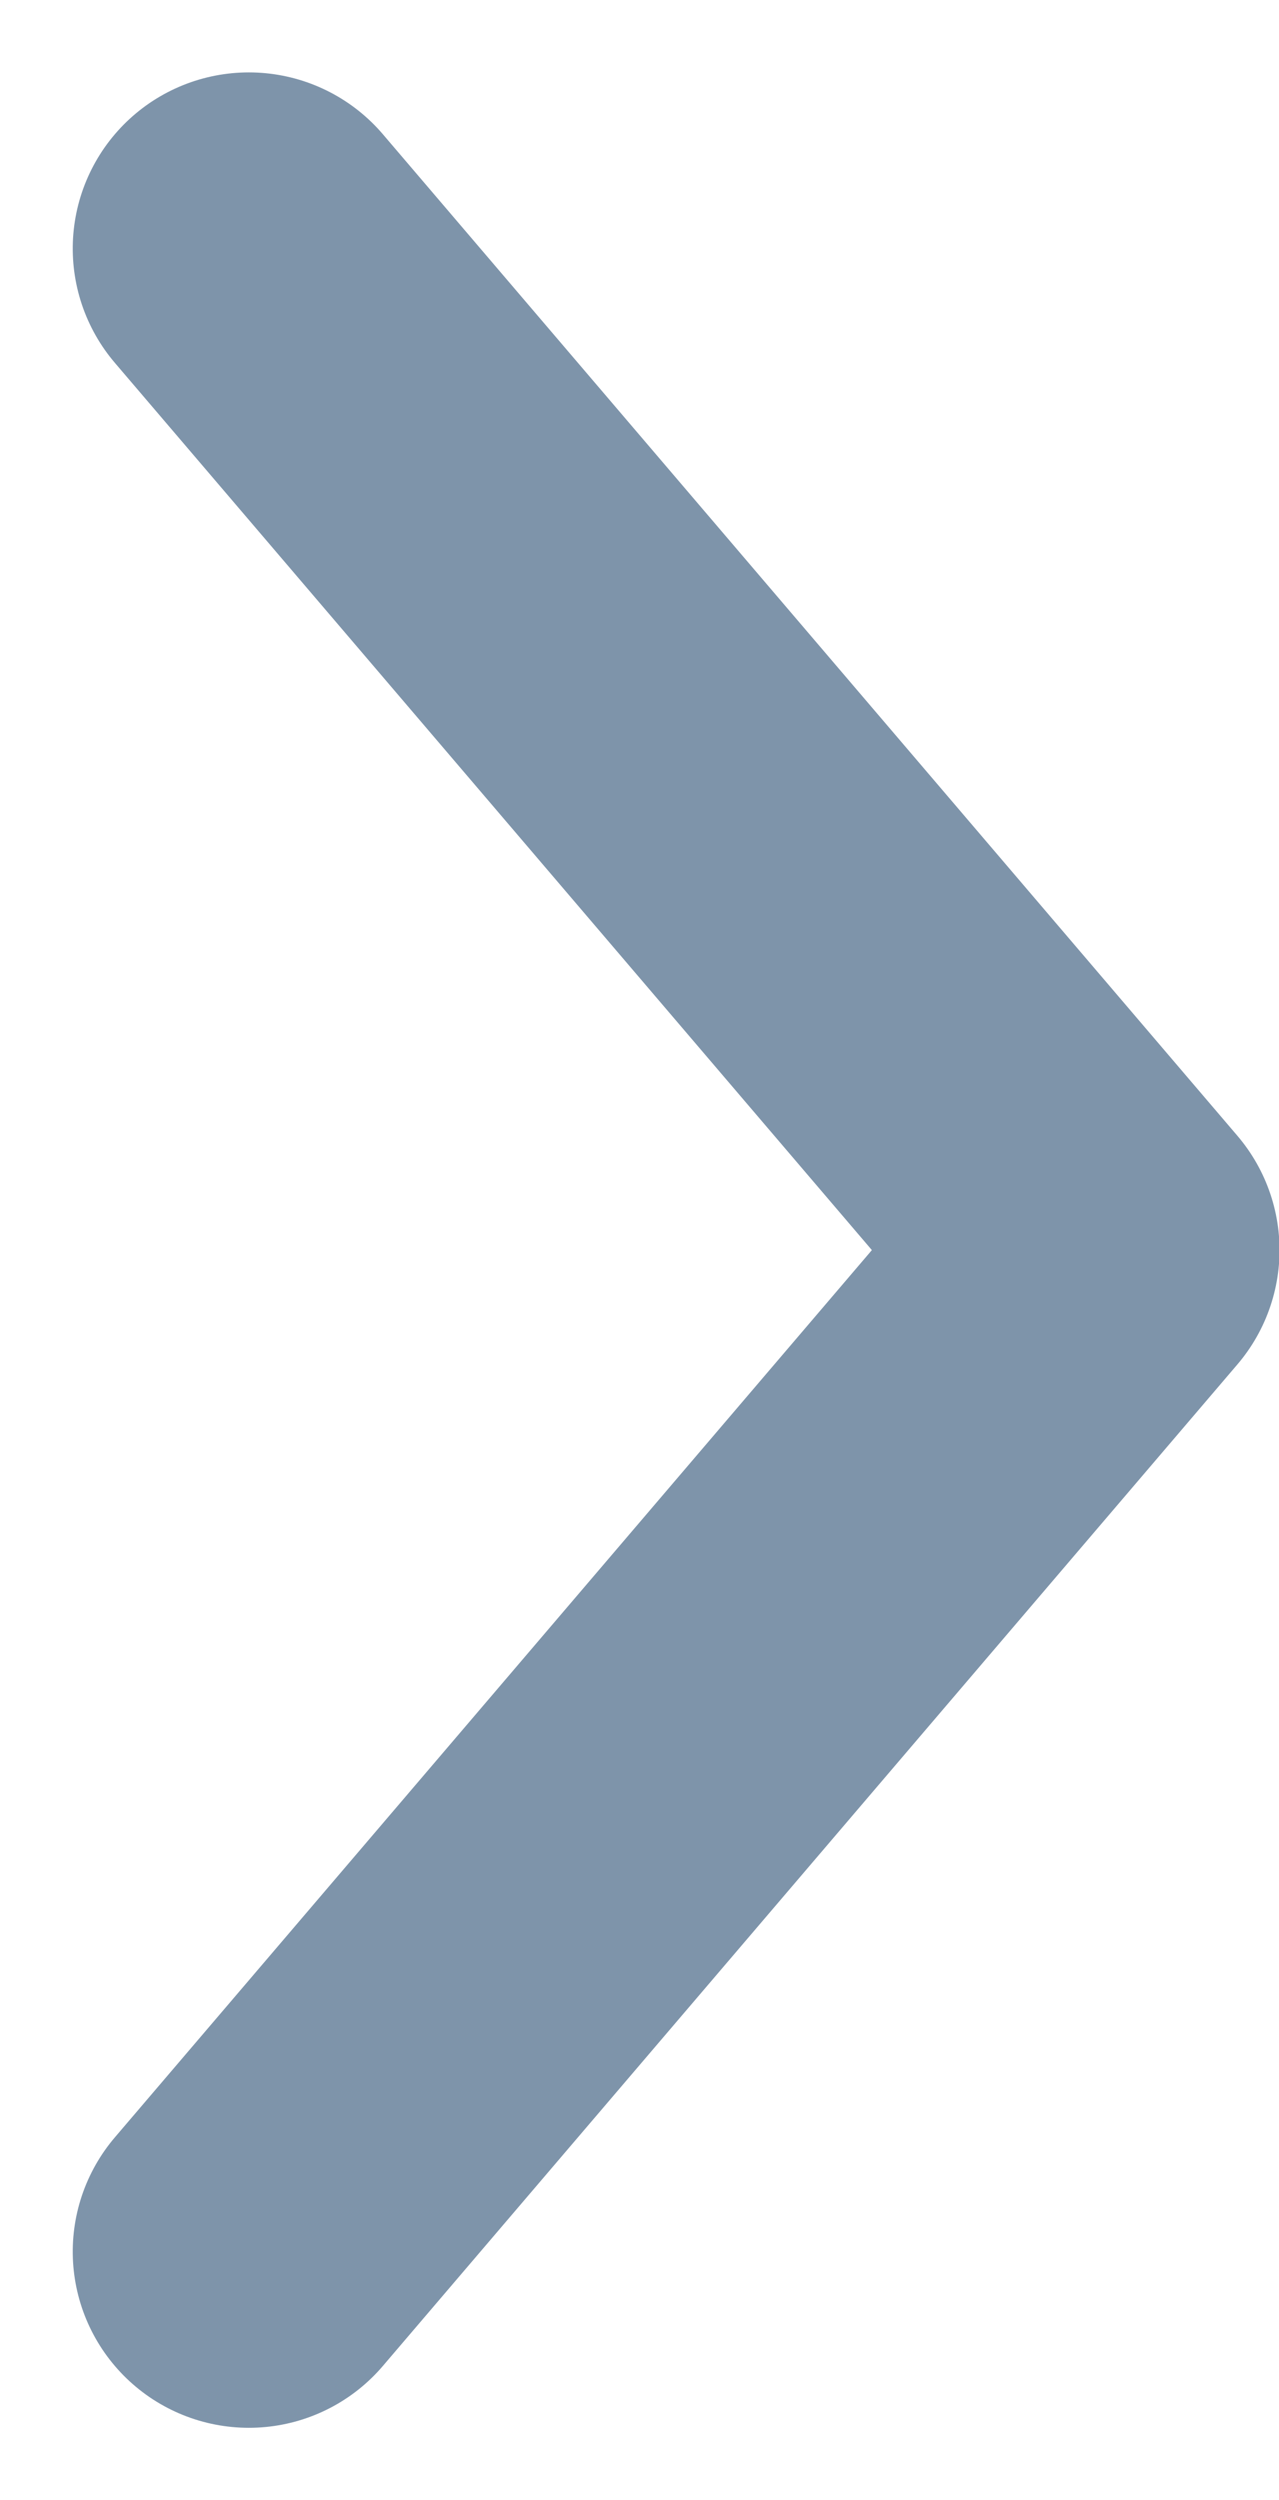 <svg xmlns="http://www.w3.org/2000/svg" width="7.262" height="14.192" viewBox="0 0 7.262 14.192">
  <g id="arrow_right_white" transform="translate(707.326 4278.597) rotate(180)">
    <path id="Trazado_985" data-name="Trazado 985" d="M3523.245-564.6l5.686,4.852,5.686-4.852" transform="translate(141.313 742.569) rotate(90)" fill="none" stroke="#7e94aa" stroke-linecap="round" stroke-linejoin="round" stroke-miterlimit="10" stroke-width="2"/>
  </g>
</svg>
